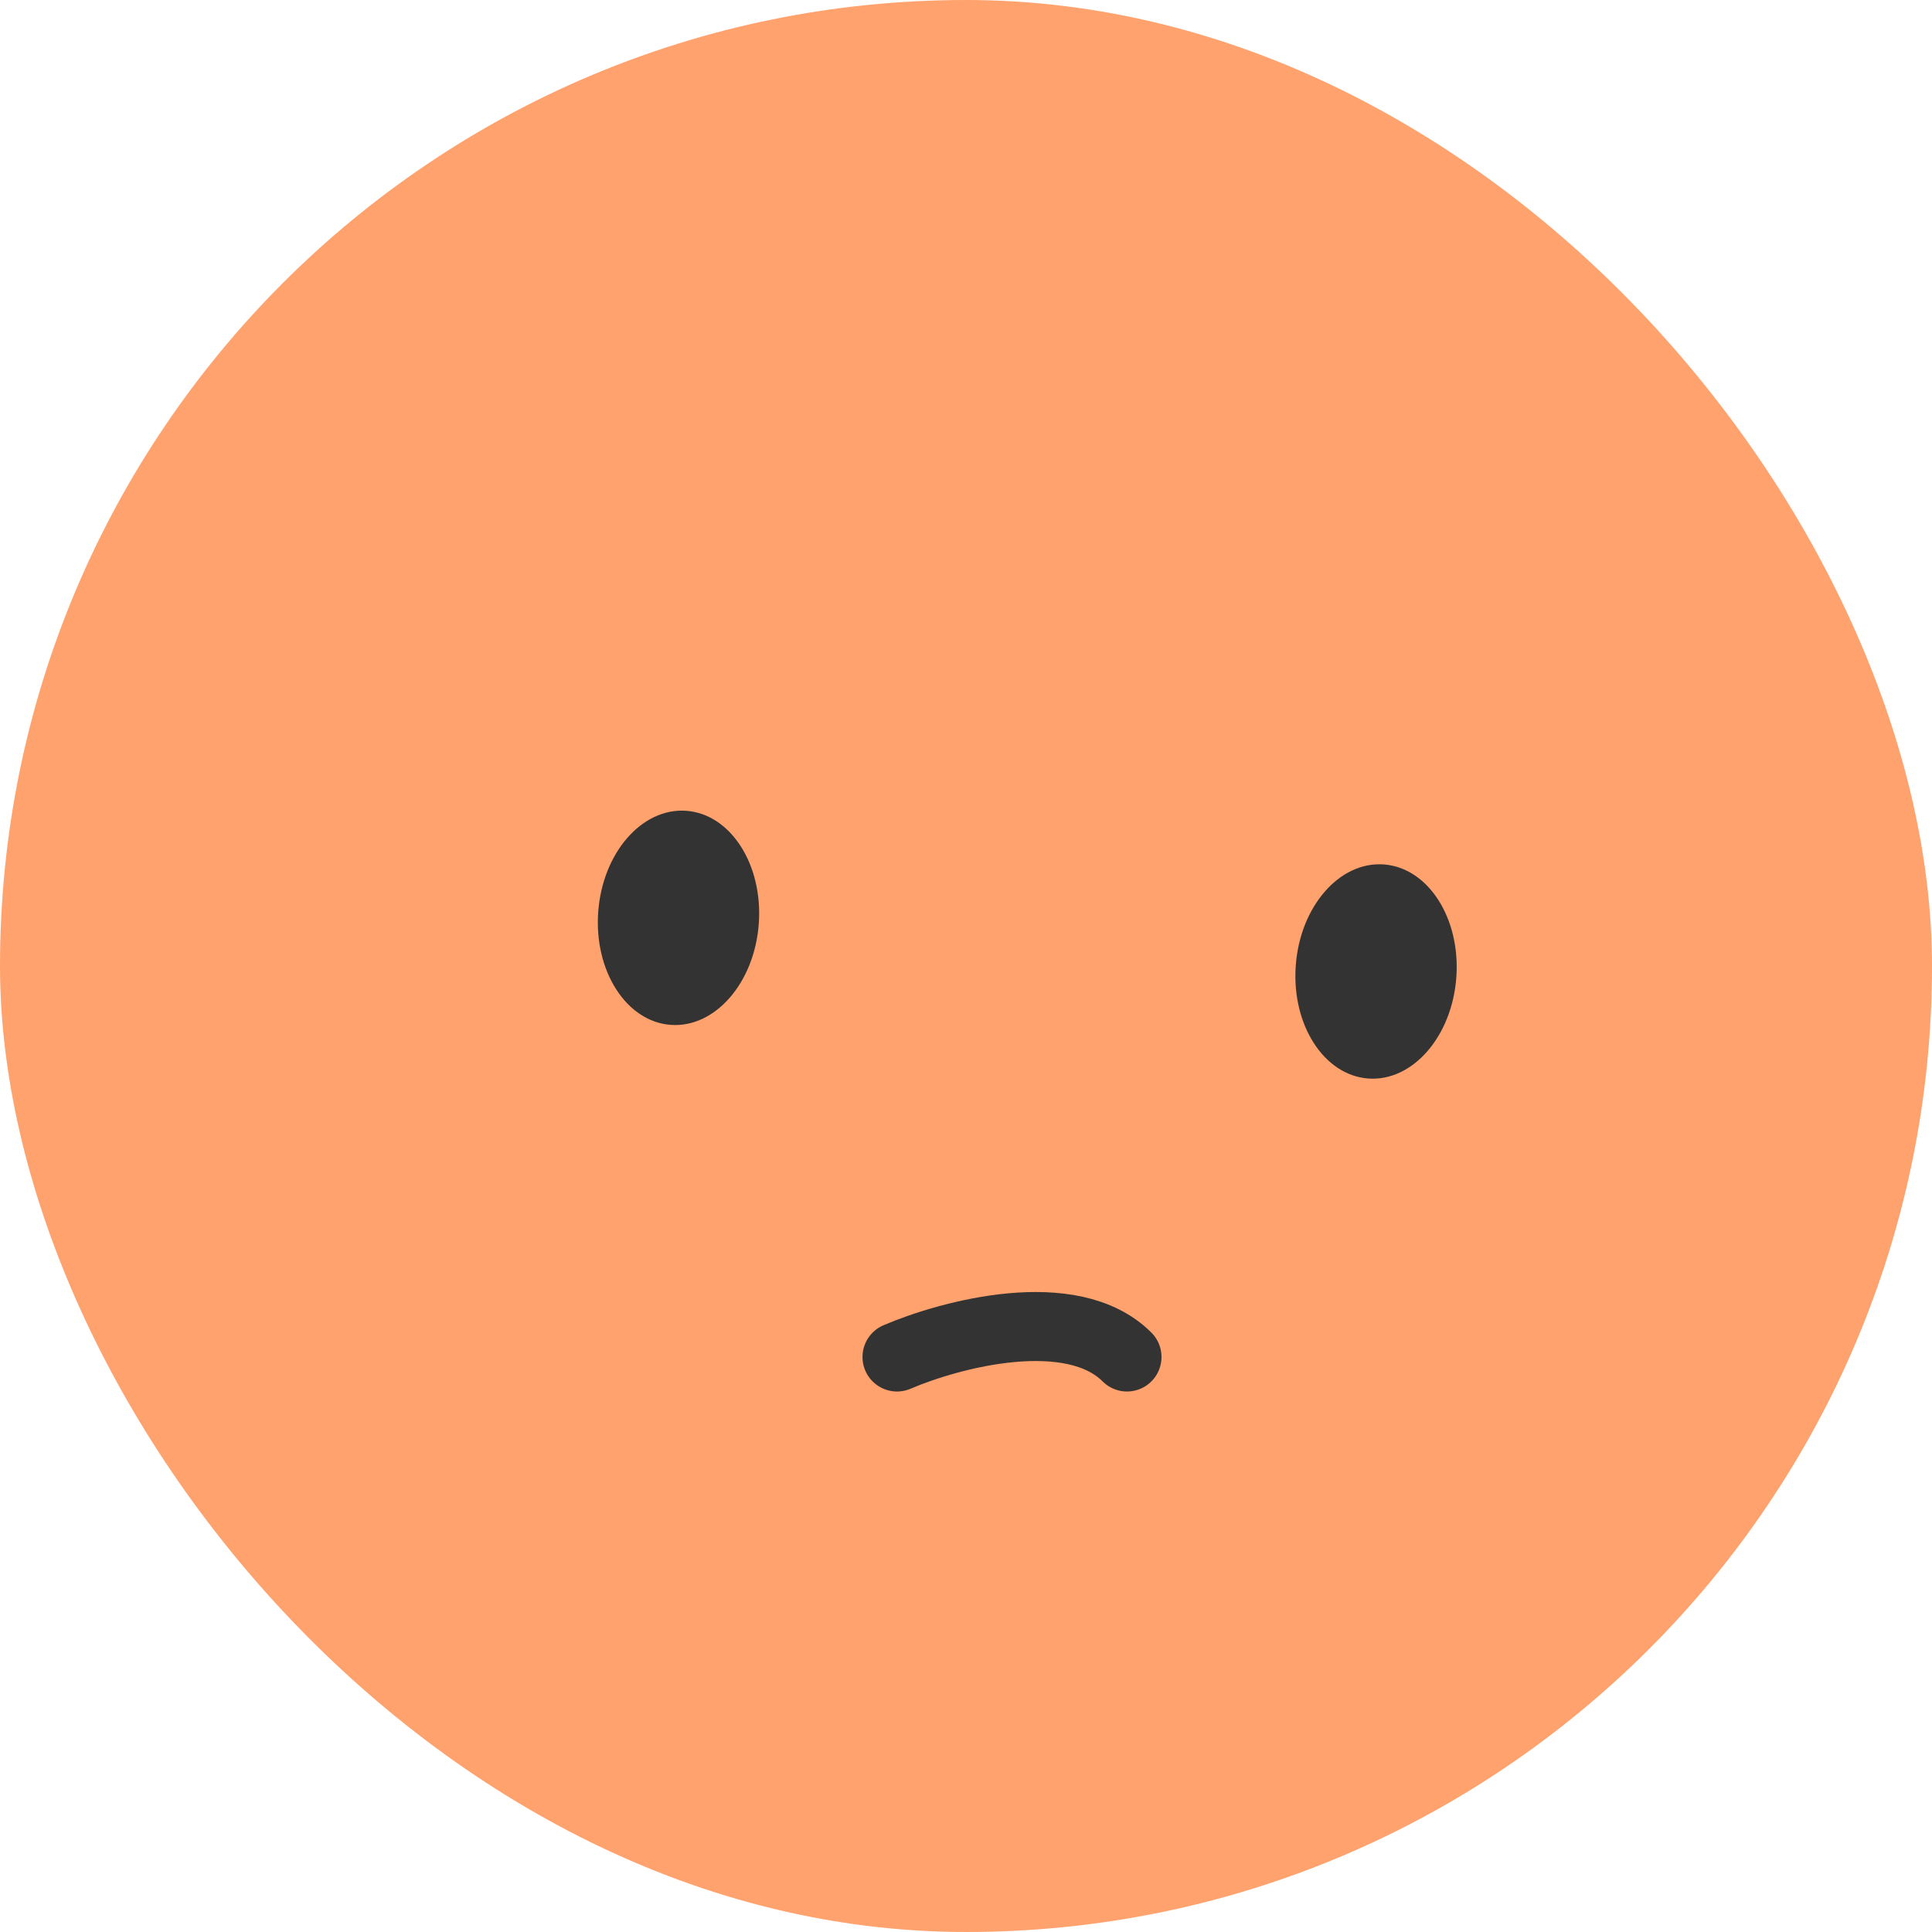 <svg width="42" height="42" viewBox="0 0 42 42" fill="none" xmlns="http://www.w3.org/2000/svg">
<rect width="42" height="42" rx="21" fill="#FFA26D"/>
<ellipse cx="14.75" cy="19.953" rx="1.75" ry="2.333" transform="rotate(4.12 14.75 19.953)" fill="#333333"/>
<ellipse cx="29.914" cy="21.119" rx="1.75" ry="2.333" transform="rotate(4.12 29.914 21.119)" fill="#333333"/>
<path d="M19.5 29.5C20.667 29 23.3 28.3 24.5 29.5" stroke="#333333" stroke-width="1.5" stroke-linecap="round"/>
</svg>
